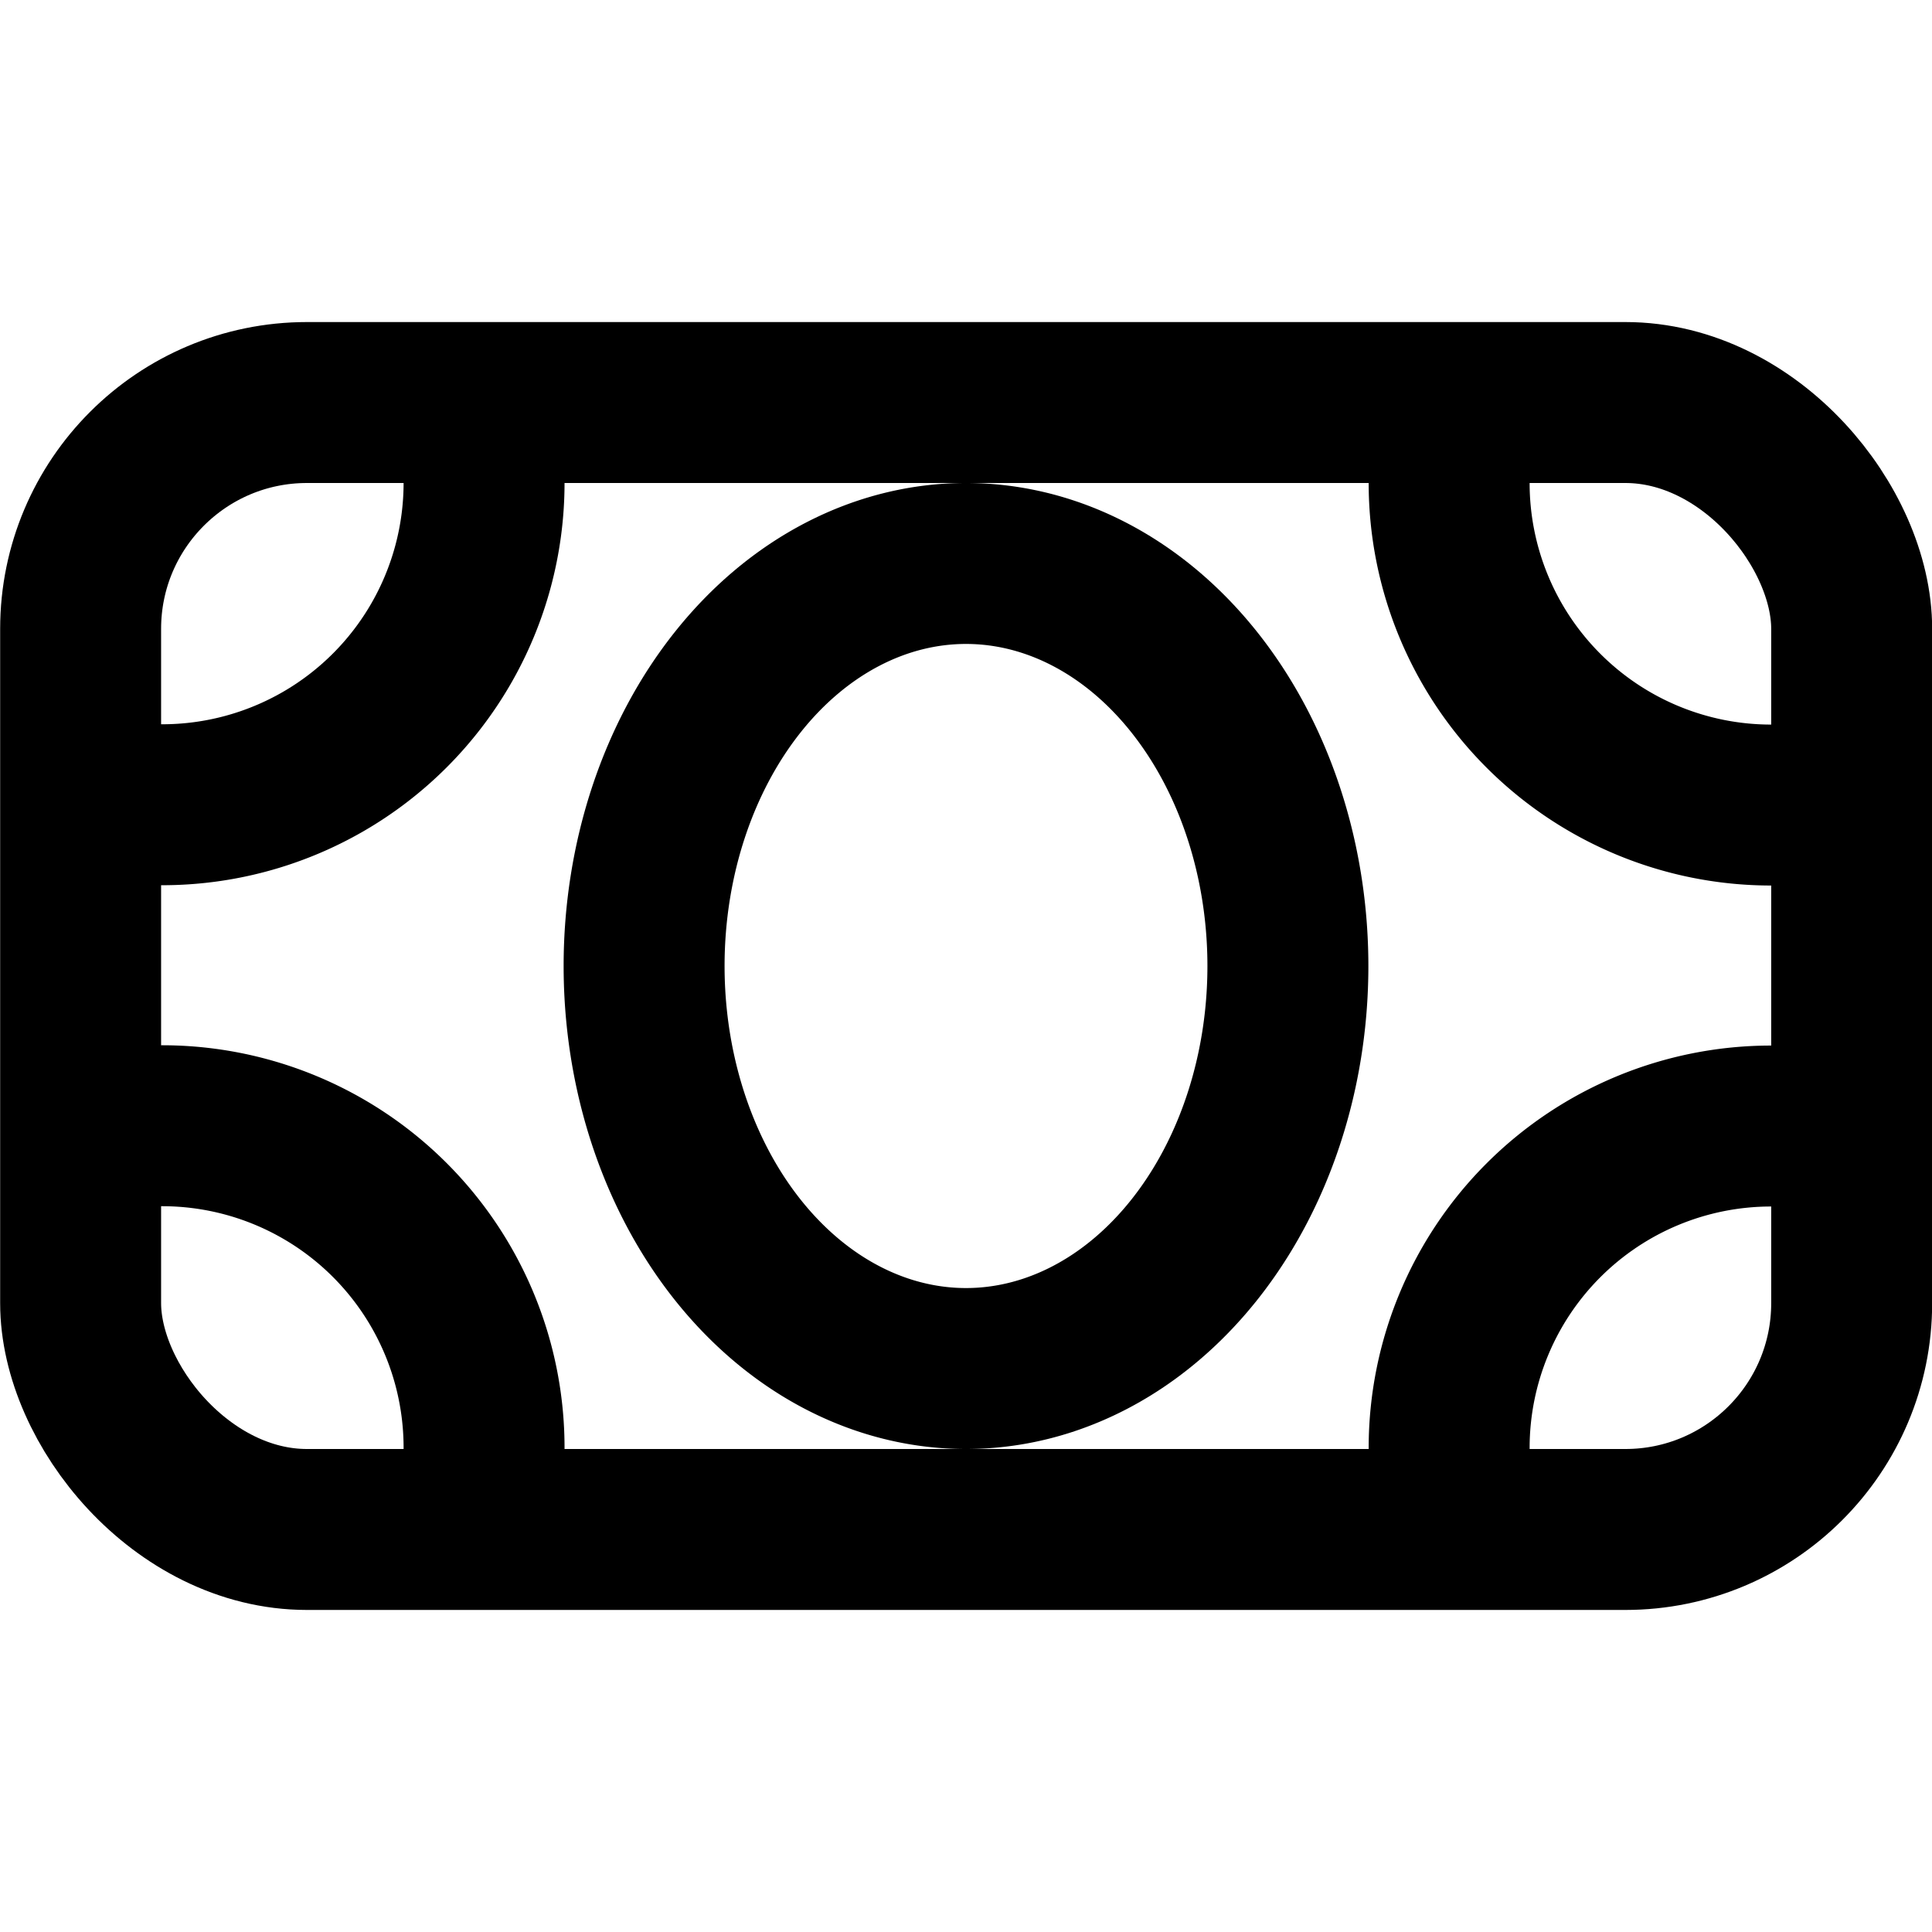 <?xml version="1.0" encoding="UTF-8" standalone="no"?>
<!-- Created with Inkscape (http://www.inkscape.org/) -->

<svg
   xmlns:dc="http://purl.org/dc/elements/1.1/"
   xmlns:cc="http://creativecommons.org/ns#"
   xmlns:rdf="http://www.w3.org/1999/02/22-rdf-syntax-ns#"
   xmlns:svg="http://www.w3.org/2000/svg"
   xmlns="http://www.w3.org/2000/svg"
   xmlns:sodipodi="http://sodipodi.sourceforge.net/DTD/sodipodi-0.dtd"
   xmlns:inkscape="http://www.inkscape.org/namespaces/inkscape"
   width="24"
   height="24"
   viewBox="0 0 6.35 6.35"
   version="1.1"
   id="svg864"
   inkscape:version="0.92.3 (2405546, 2018-03-11)"
   sodipodi:docname="money_inkscape.svg">
  <defs
     id="defs858" />
  <sodipodi:namedview
     id="base"
     pagecolor="#ffffff"
     bordercolor="#666666"
     borderopacity="1.0"
     inkscape:pageopacity="0.0"
     inkscape:pageshadow="2"
     inkscape:zoom="11.2"
     inkscape:cx="10.180218"
     inkscape:cy="25.968595"
     inkscape:document-units="px"
     inkscape:current-layer="layer1"
     showgrid="false"
     units="px"
     inkscape:window-width="2560"
     inkscape:window-height="1369"
     inkscape:window-x="0"
     inkscape:window-y="0"
     inkscape:window-maximized="1" />
  <g
     inkscape:label="Layer 1"
     inkscape:groupmode="layer"
     id="layer1"
     transform="translate(0,-290.65)">
    <path
       style="fill:none;stroke:#000000;stroke-width:0.529;stroke-linecap:round;stroke-linejoin:miter;stroke-miterlimit:4;stroke-dasharray:none;stroke-opacity:1"
       d="M 4.233,293.825 A 1.058,1.323 0 0 1 3.175,295.148 1.058,1.323 0 0 1 2.117,293.825 1.058,1.323 0 0 1 3.175,292.502 a 1.058,1.323 0 0 1 1.058,1.323 z"
       id="path2117"
       inkscape:connector-curvature="0" />
    <rect
       style="fill:none;stroke:#000000;stroke-width:0.529;stroke-linecap:round;stroke-linejoin:miter;stroke-miterlimit:4;stroke-dasharray:none;stroke-opacity:1"
       id="rect2126"
       width="5.821"
       height="3.704"
       x="0.265"
       y="291.973"
       ry="0.744"
       rx="0.744" />
    <path
       style="fill:none;stroke:#000000;stroke-width:0.529;stroke-linecap:round;stroke-linejoin:miter;stroke-miterlimit:4;stroke-dasharray:none;stroke-opacity:1"
       id="path2138"
       sodipodi:type="arc"
       sodipodi:cx="0.53293496"
       sodipodi:cy="292.23746"
       sodipodi:rx="1.0583334"
       sodipodi:ry="1.0583334"
       sodipodi:start="0"
       sodipodi:end="1.5707963"
       d="m 1.591,292.237 a 1.058,1.058 0 0 1 -1.058,1.058"
       sodipodi:open="true" />
    <path
       id="path2140"
       style="fill:none;stroke:#000000;stroke-width:0.529;stroke-linecap:round;stroke-linejoin:miter;stroke-miterlimit:4;stroke-dasharray:none;stroke-opacity:1"
       d="M 5.821,293.296 A 1.058,1.058 0 0 1 5.073,292.986 1.058,1.058 0 0 1 4.763,292.237"
       sodipodi:type="arc"
       sodipodi:start="1.5707963"
       sodipodi:end="3.1415927"
       sodipodi:ry="1.0583334"
       sodipodi:rx="1.0583334"
       sodipodi:cy="292.23746"
       sodipodi:cx="5.8208599"
       sodipodi:open="true" />
    <path
       style="fill:none;stroke:#000000;stroke-width:0.529;stroke-linecap:round;stroke-linejoin:miter;stroke-miterlimit:4;stroke-dasharray:none;stroke-opacity:1"
       id="path2184"
       sodipodi:type="arc"
       sodipodi:cx="5.8208599"
       sodipodi:cy="295.40872"
       sodipodi:rx="1.0583334"
       sodipodi:ry="1.0583334"
       sodipodi:start="3.1415927"
       sodipodi:end="4.712389"
       d="m 4.763,295.409 a 1.058,1.058 0 0 1 1.058,-1.058"
       sodipodi:open="true" />
    <path
       id="path2186"
       style="fill:none;stroke:#000000;stroke-width:0.529;stroke-linecap:round;stroke-linejoin:miter;stroke-miterlimit:4;stroke-dasharray:none;stroke-opacity:1"
       sodipodi:type="arc"
       sodipodi:cx="0.53293496"
       sodipodi:cy="295.40872"
       sodipodi:rx="1.0583334"
       sodipodi:ry="1.0583334"
       sodipodi:start="4.712389"
       sodipodi:end="0"
       d="m 0.533,294.35 a 1.058,1.058 0 0 1 1.058,1.058"
       sodipodi:open="true" />
  </g>
</svg>
